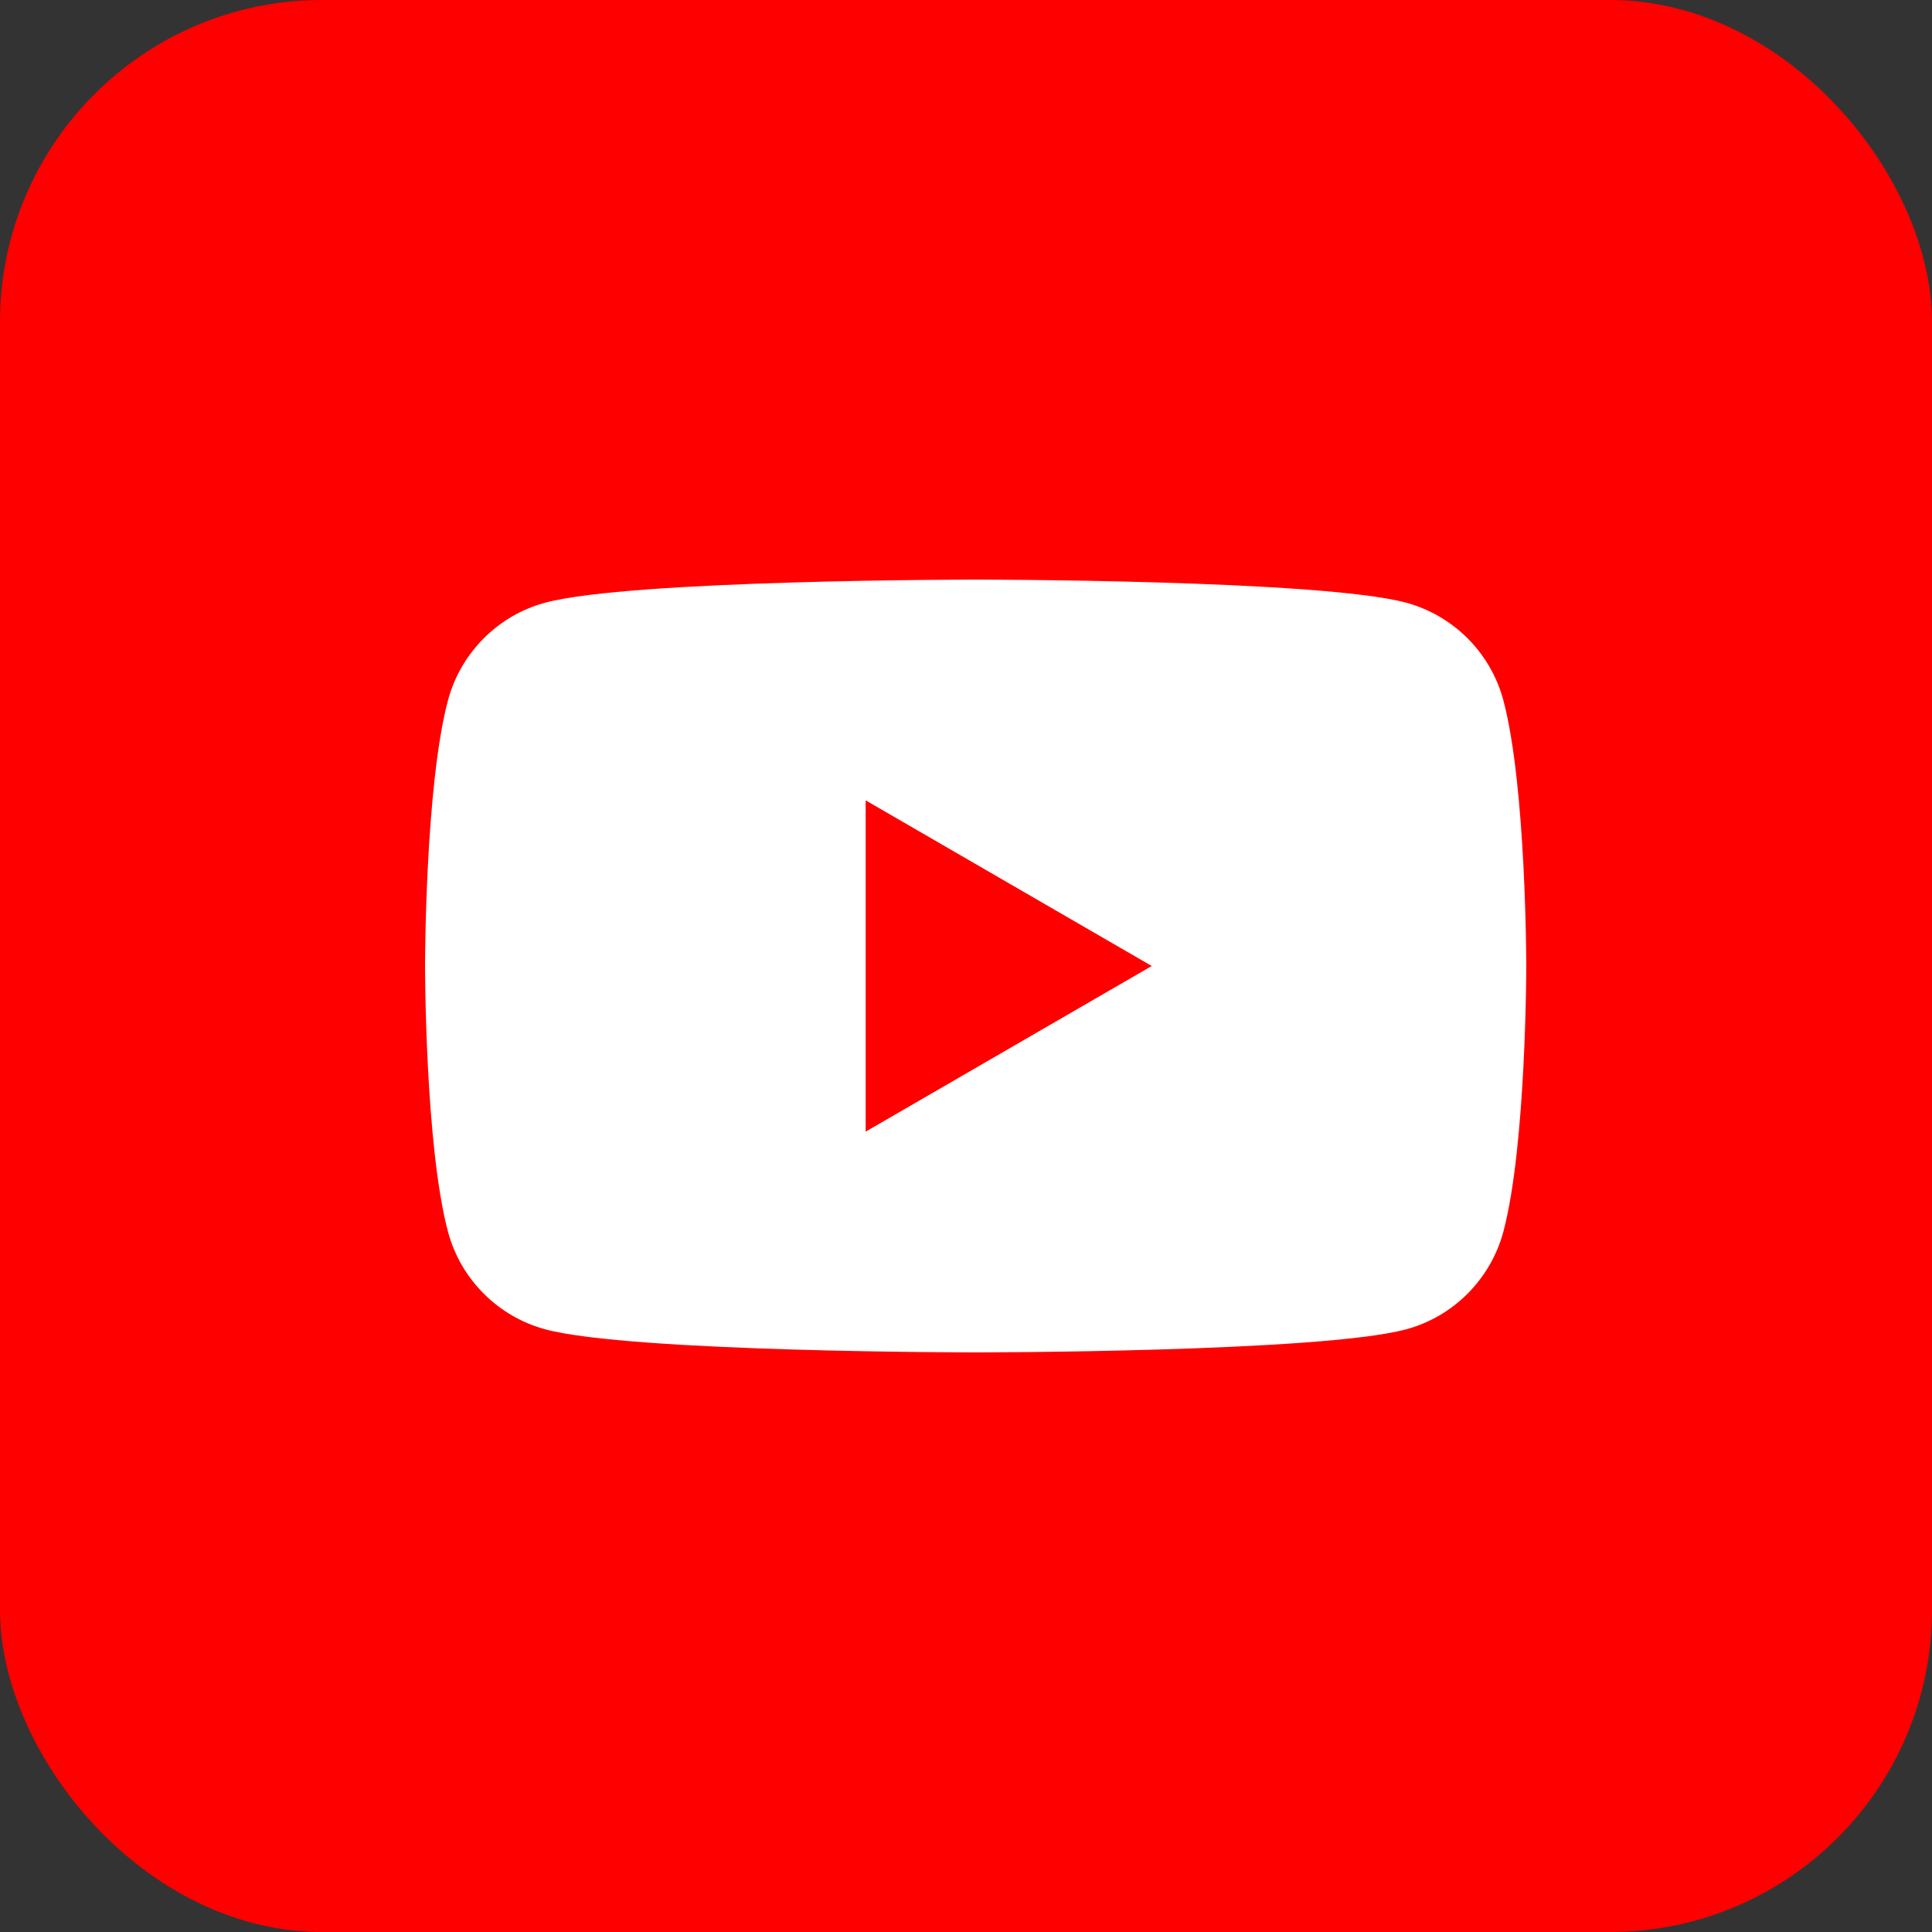 <svg width="60" height="60" viewBox="0 0 60 60" fill="none" xmlns="http://www.w3.org/2000/svg">
<rect x="0" y="0" width="60" height="60" fill="#333333" stroke="none"/>
<rect width="60" height="60" rx="10" fill="#FF0000"/>
<path d="M46.688 21.747C46.296 20.274 45.137 19.113 43.663 18.715C40.996 18 30.3 18 30.3 18C30.3 18 19.609 18 16.938 18.715C15.469 19.107 14.31 20.269 13.913 21.747C13.2 24.42 13.2 30 13.2 30C13.2 30 13.2 35.58 13.913 38.253C14.305 39.725 15.463 40.887 16.938 41.285C19.609 42 30.3 42 30.3 42C30.3 42 40.996 42 43.663 41.285C45.131 40.893 46.29 39.731 46.688 38.253C47.4 35.58 47.4 30 47.4 30C47.4 30 47.4 24.42 46.688 21.747Z" fill="white"/>
<path d="M26.884 35.144L35.768 30L26.884 24.856V35.144Z" fill="#FF0000"/>
</svg>
